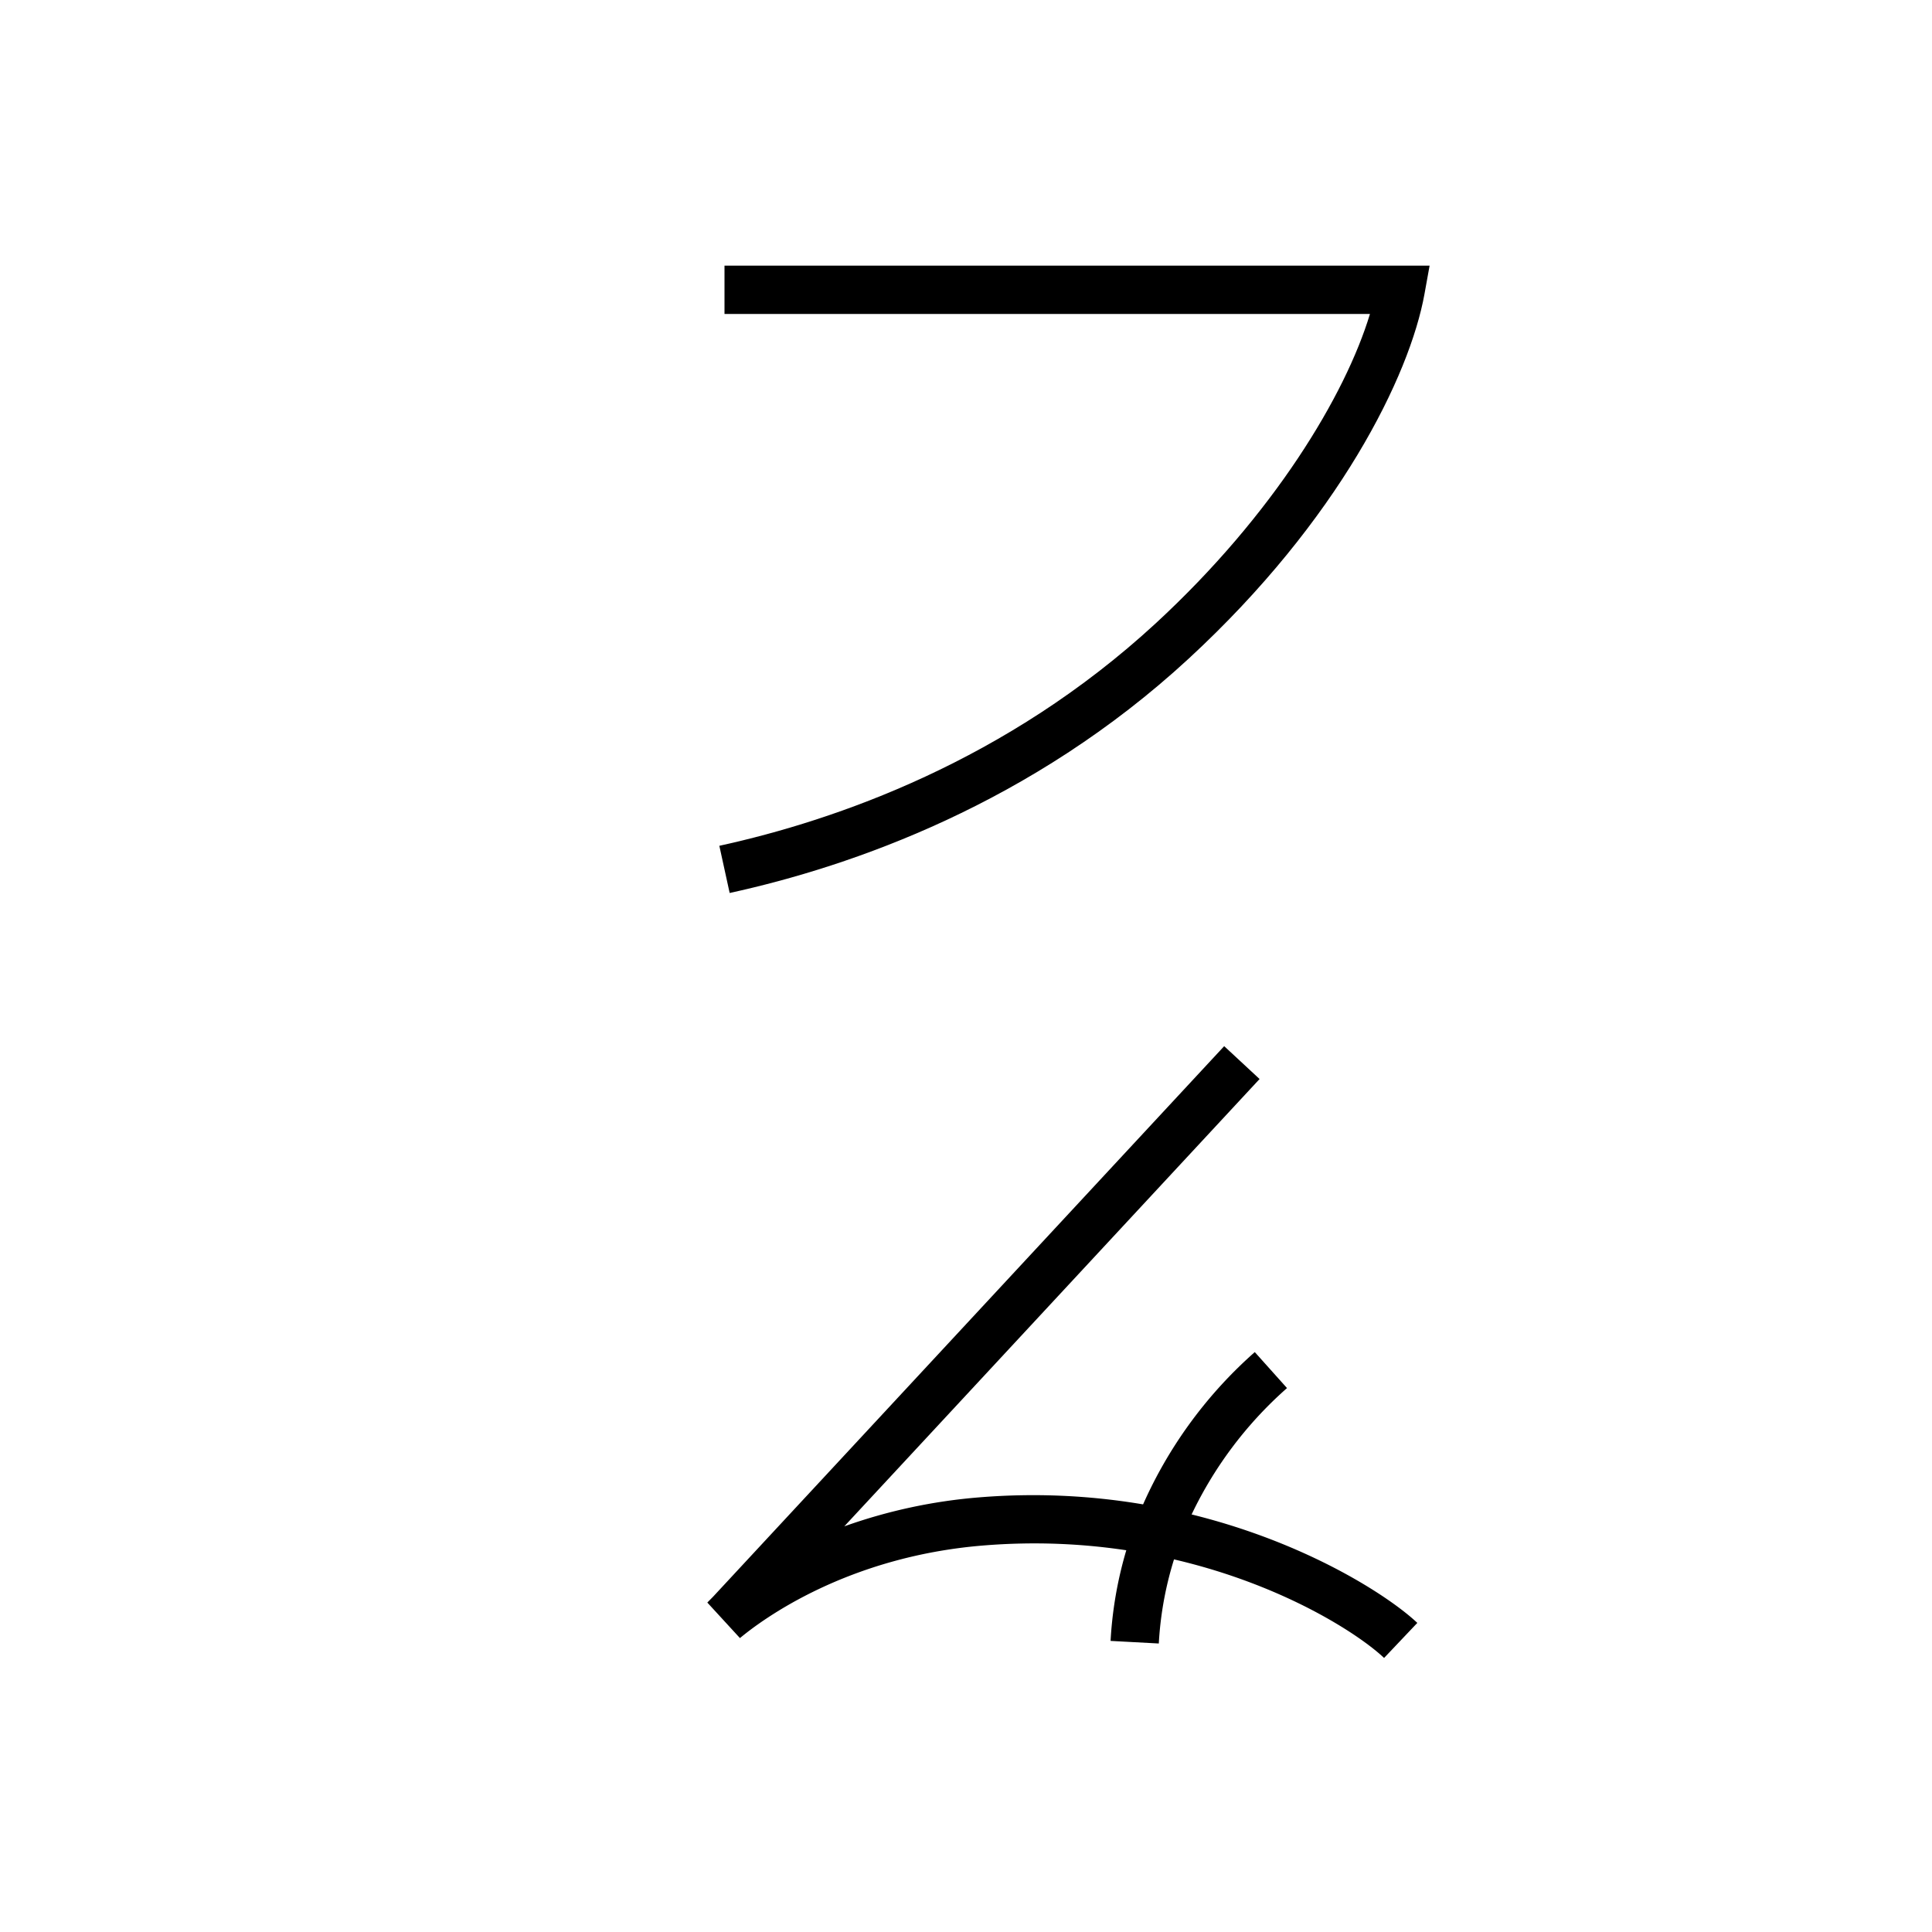 <svg xmlns="http://www.w3.org/2000/svg" viewBox="0 0 200 200" id="waz&apos;" data-name="waz&apos;"><title>waz'</title><path d="M143.28,171.631c-3.788-3.589-19.537-13.441-41.5-11.641-14.057,1.147-22.828,7.626-25.181,9.584l-3.378-3.679.583-.59,52.923-57.007,3.664,3.402L87.401,158.007a54.485,54.485,0,0,1,13.973-3.001c23.751-1.934,41.135,9.007,45.346,12.996Z"/><path d="M119.959,170.134l-4.992-.268a40.717,40.717,0,0,1,3.594-14.642,45.842,45.842,0,0,1,11.334-15.256l3.336,3.725a40.867,40.867,0,0,0-10.114,13.592A35.749,35.749,0,0,0,119.959,170.134Z"/><path d="M75.534,92.442l-1.068-4.885c12.087-2.643,29.738-8.786,45.19-23.045,12.214-11.269,19.62-23.603,22.162-32.012H75v-5h72.992L147.46,30.445c-1.523,8.425-8.831,23.365-24.413,37.742C106.771,83.207,88.226,89.667,75.534,92.442Z"/></svg>